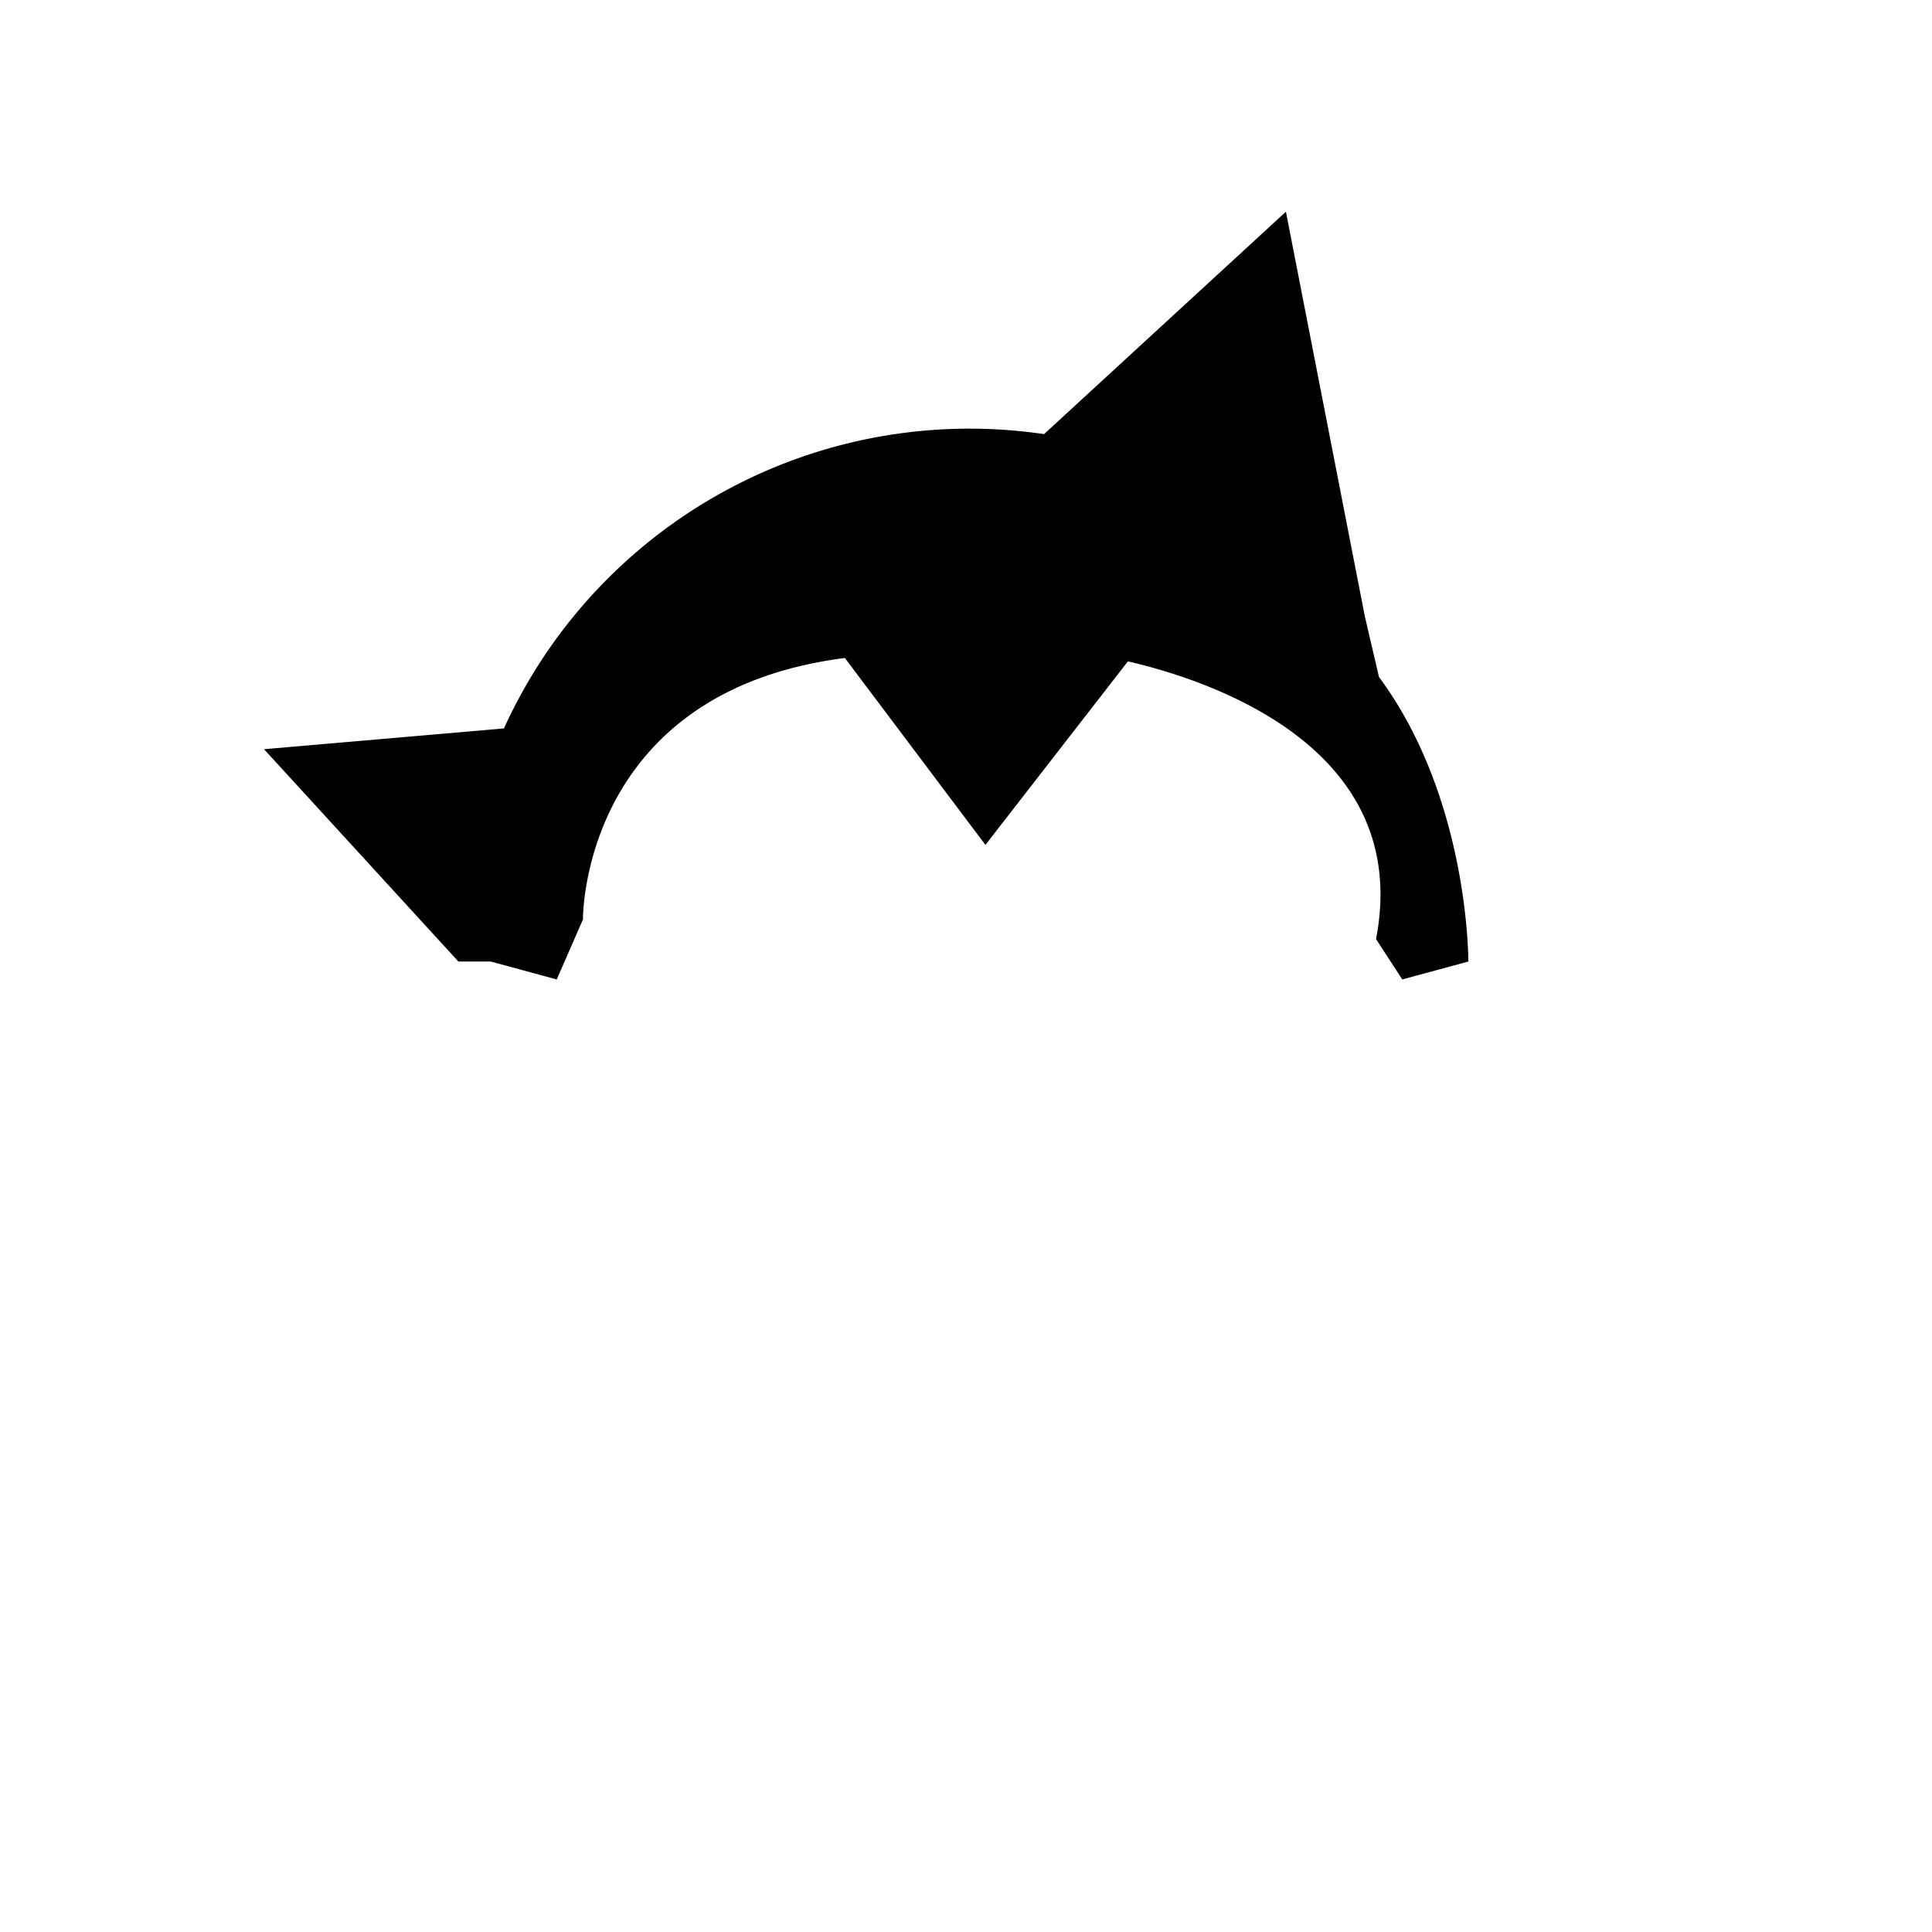 <svg id="Calque_1" data-name="Calque 1" xmlns="http://www.w3.org/2000/svg" viewBox="0 0 800 800"><defs><style>.cls-1{fill:none;stroke:#231f20;stroke-miterlimit:10;opacity:0;}</style></defs><title>hairs</title><circle class="cls-1" cx="400" cy="400" r="200"/><path d="M571,280.32l-5.86-25.16L532.47,87.66,432.32,179.76A211.77,211.77,0,0,0,208.67,301.63l-99.34,8.6,80.48,87.92h13.37l27.35,7.42,10.86-24.83s-1-94.26,108.45-108.28l58.21,77.39,59-76c34.07,7.89,118,35.61,102.74,115l10.86,16.71L608,398.15S608.44,330.84,571,280.32Z"/></svg>